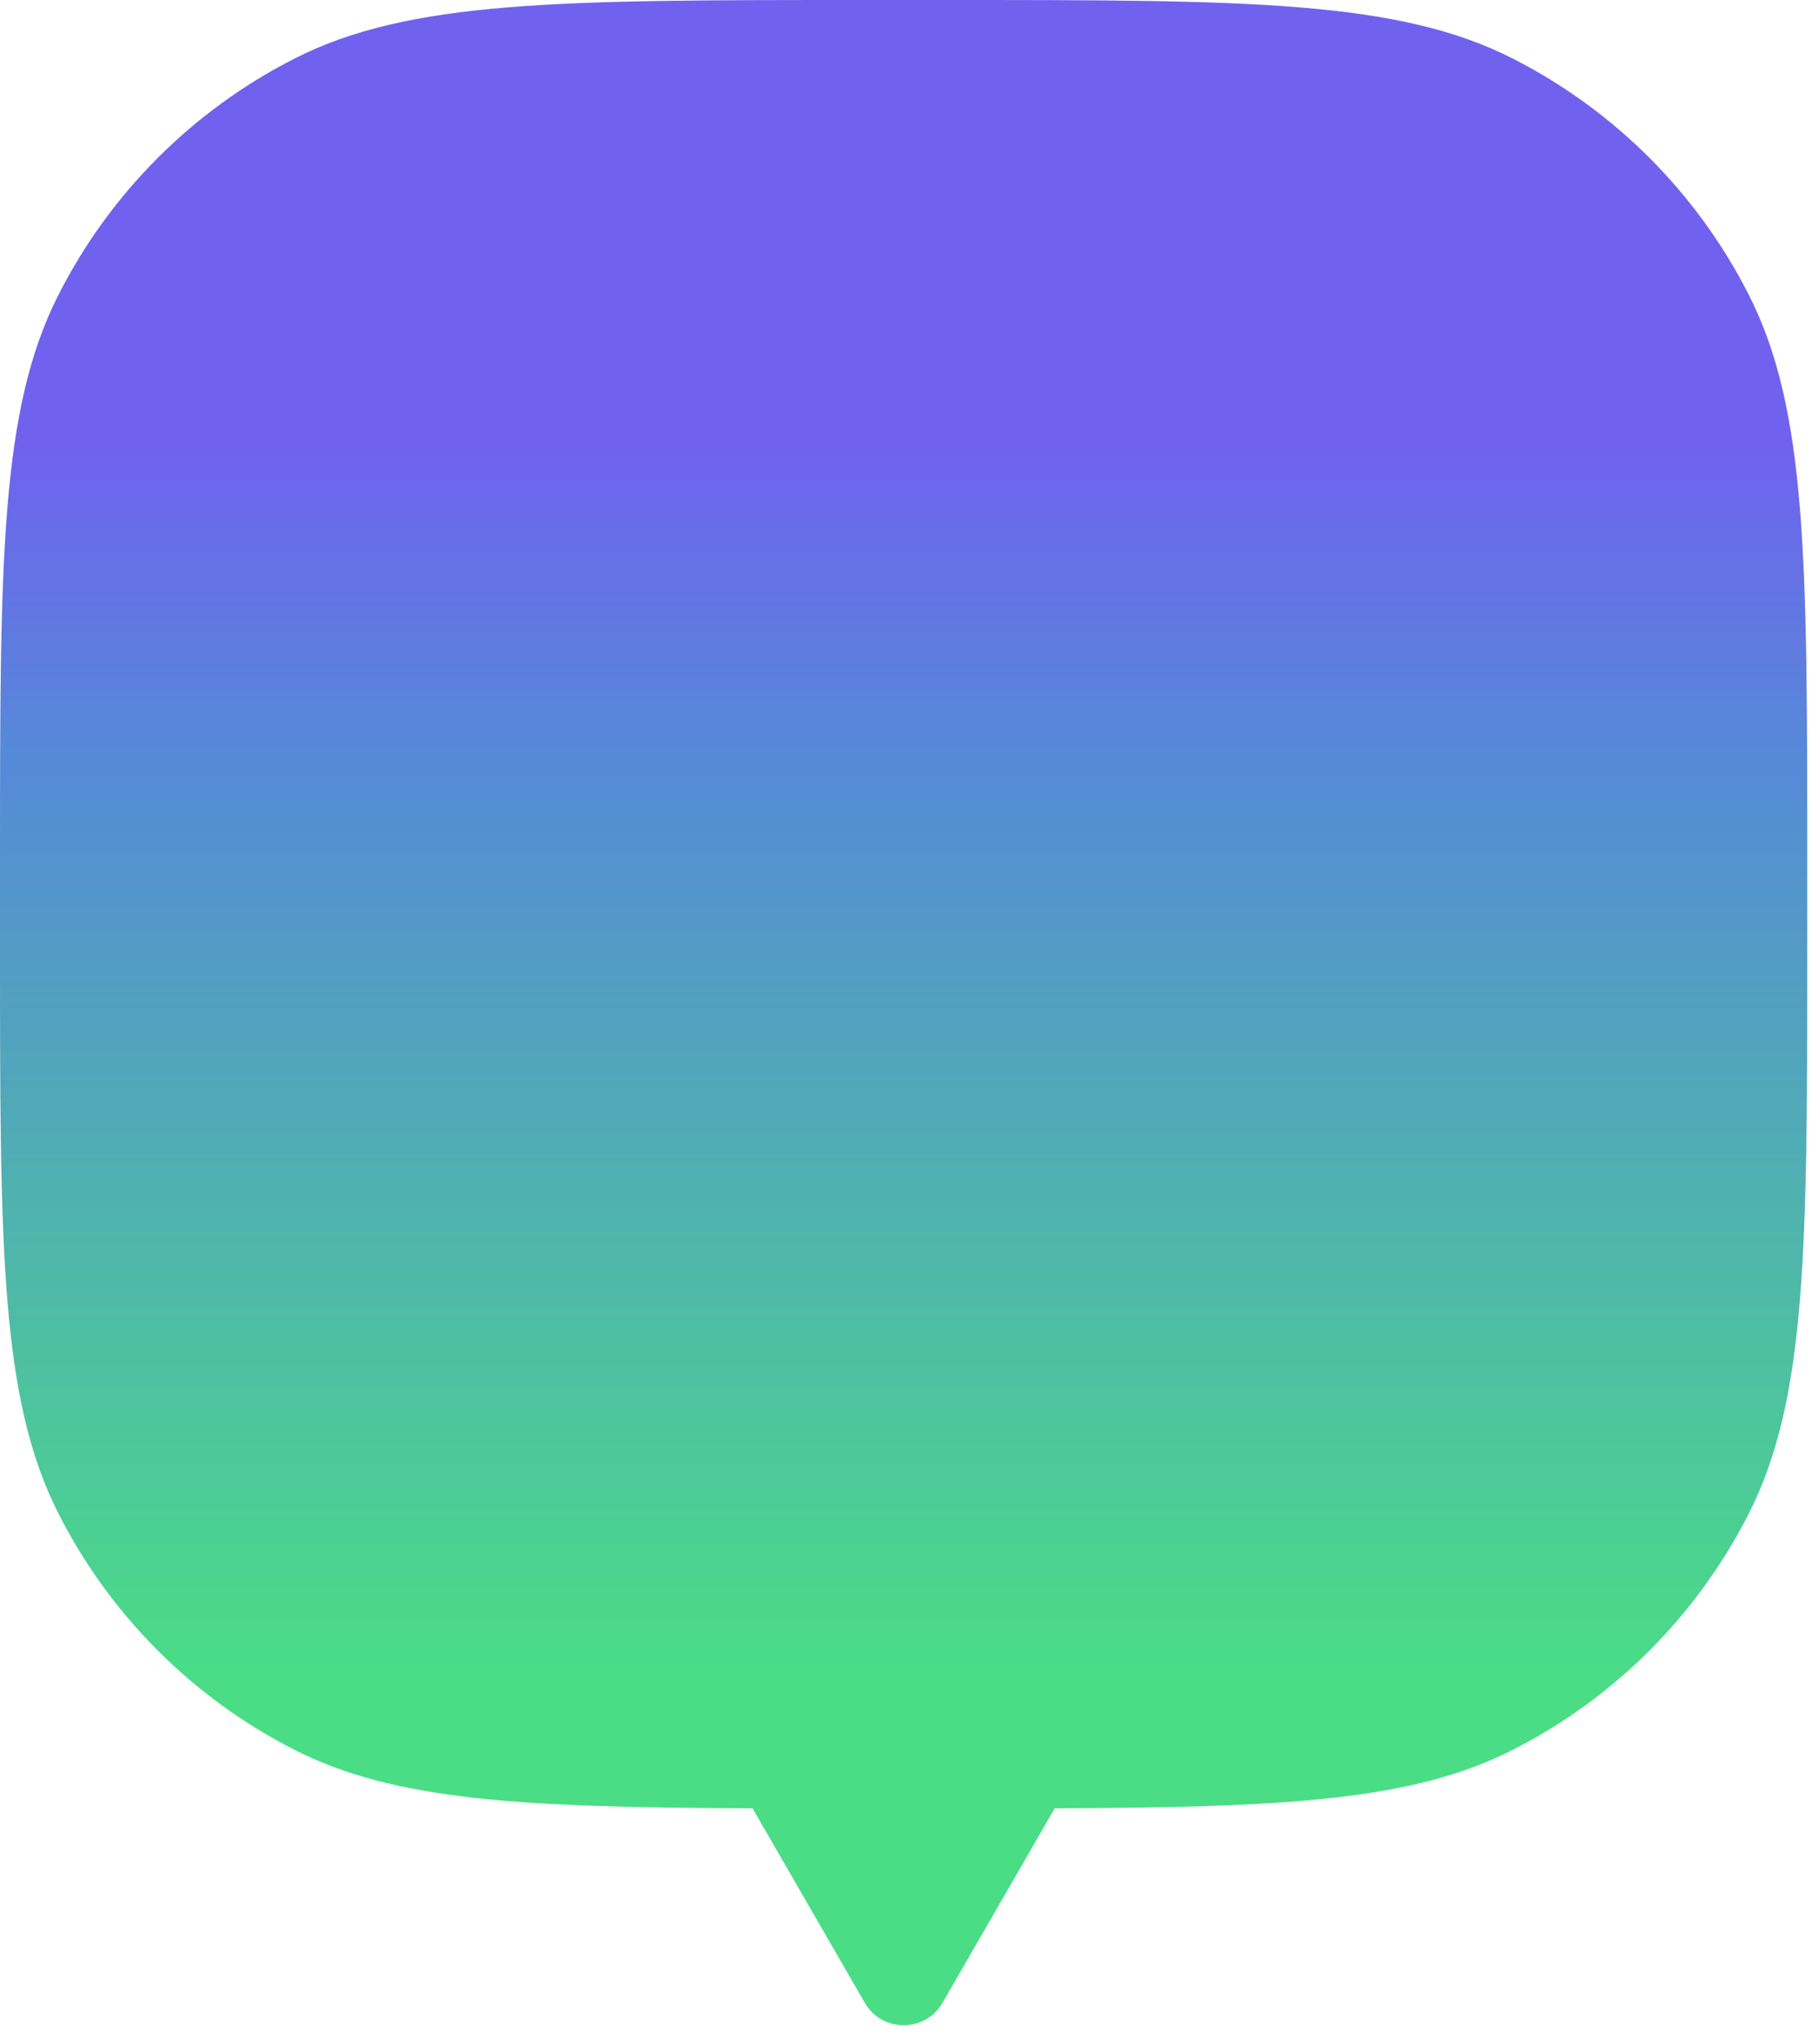 <svg width="81" height="91" viewBox="0 0 81 91" fill="none" xmlns="http://www.w3.org/2000/svg">
<path fill-rule="evenodd" clip-rule="evenodd" d="M2.616 13.104C0 18.238 0 24.959 0 38.4V42.121C0 55.562 0 62.283 2.616 67.417C4.917 71.933 8.588 75.604 13.104 77.905C17.577 80.184 23.253 80.478 33.529 80.516L38.529 89.176C39.298 90.509 41.223 90.509 41.993 89.176L46.992 80.516C57.268 80.478 62.944 80.184 67.417 77.905C71.933 75.604 75.604 71.933 77.905 67.417C80.521 62.283 80.521 55.562 80.521 42.121V38.4C80.521 24.959 80.521 18.238 77.905 13.104C75.604 8.588 71.933 4.917 67.417 2.616C62.283 0 55.562 0 42.121 0H38.4C24.959 0 18.238 0 13.104 2.616C8.588 4.917 4.917 8.588 2.616 13.104Z" fill="url(#paint0_linear_210_2886)"/>
<defs>
<linearGradient id="paint0_linear_210_2886" x1="40.261" y1="0" x2="40.261" y2="90.176" gradientUnits="userSpaceOnUse">
<stop offset="0.22" stop-color="#7062EF"/>
<stop offset="0.375" stop-color="#558AD7"/>
<stop offset="0.83" stop-color="#4ADD85"/>
</linearGradient>
</defs>
</svg>
